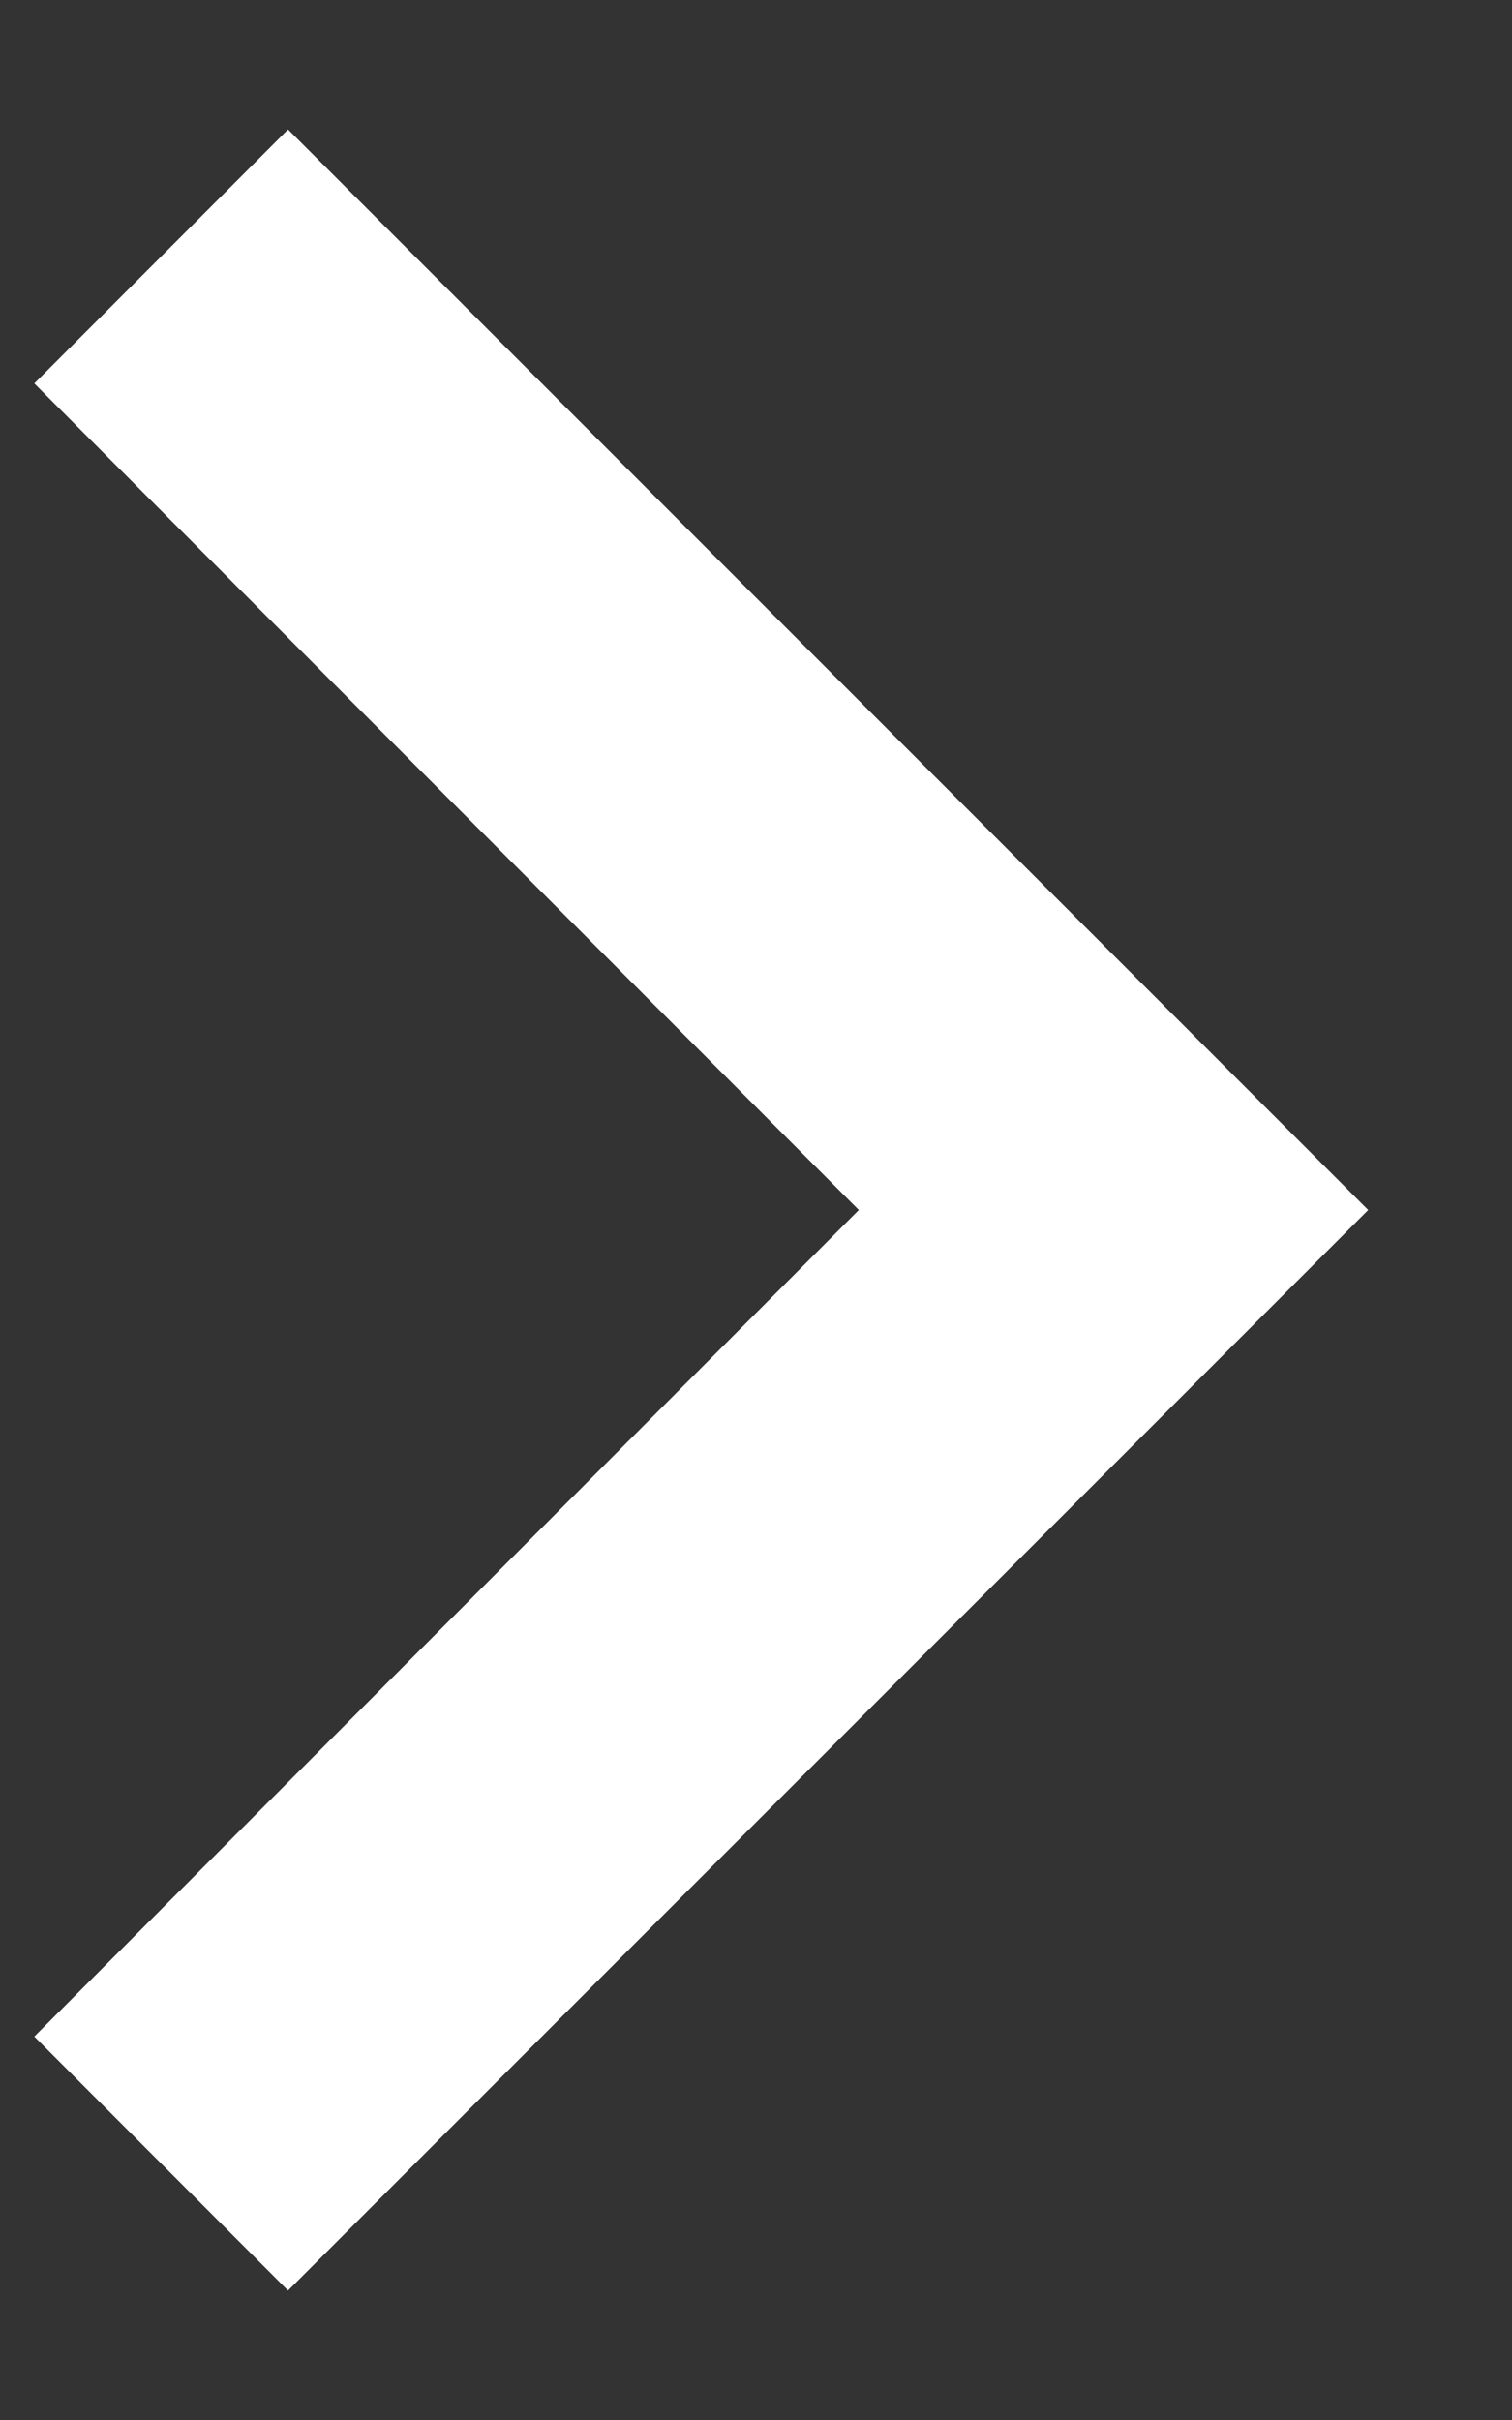 <svg width="10" height="16" viewBox="0 0 10 16" fill="none" xmlns="http://www.w3.org/2000/svg">
<rect x="0" y="0" width="10" height="16" fill="#333333" stroke="none"/>
<path d="M0.227 13.465L5.68 8L0.227 2.535L1.905 0.856L9.049 8L1.905 15.144L0.227 13.465Z" fill="white"/>
</svg>
